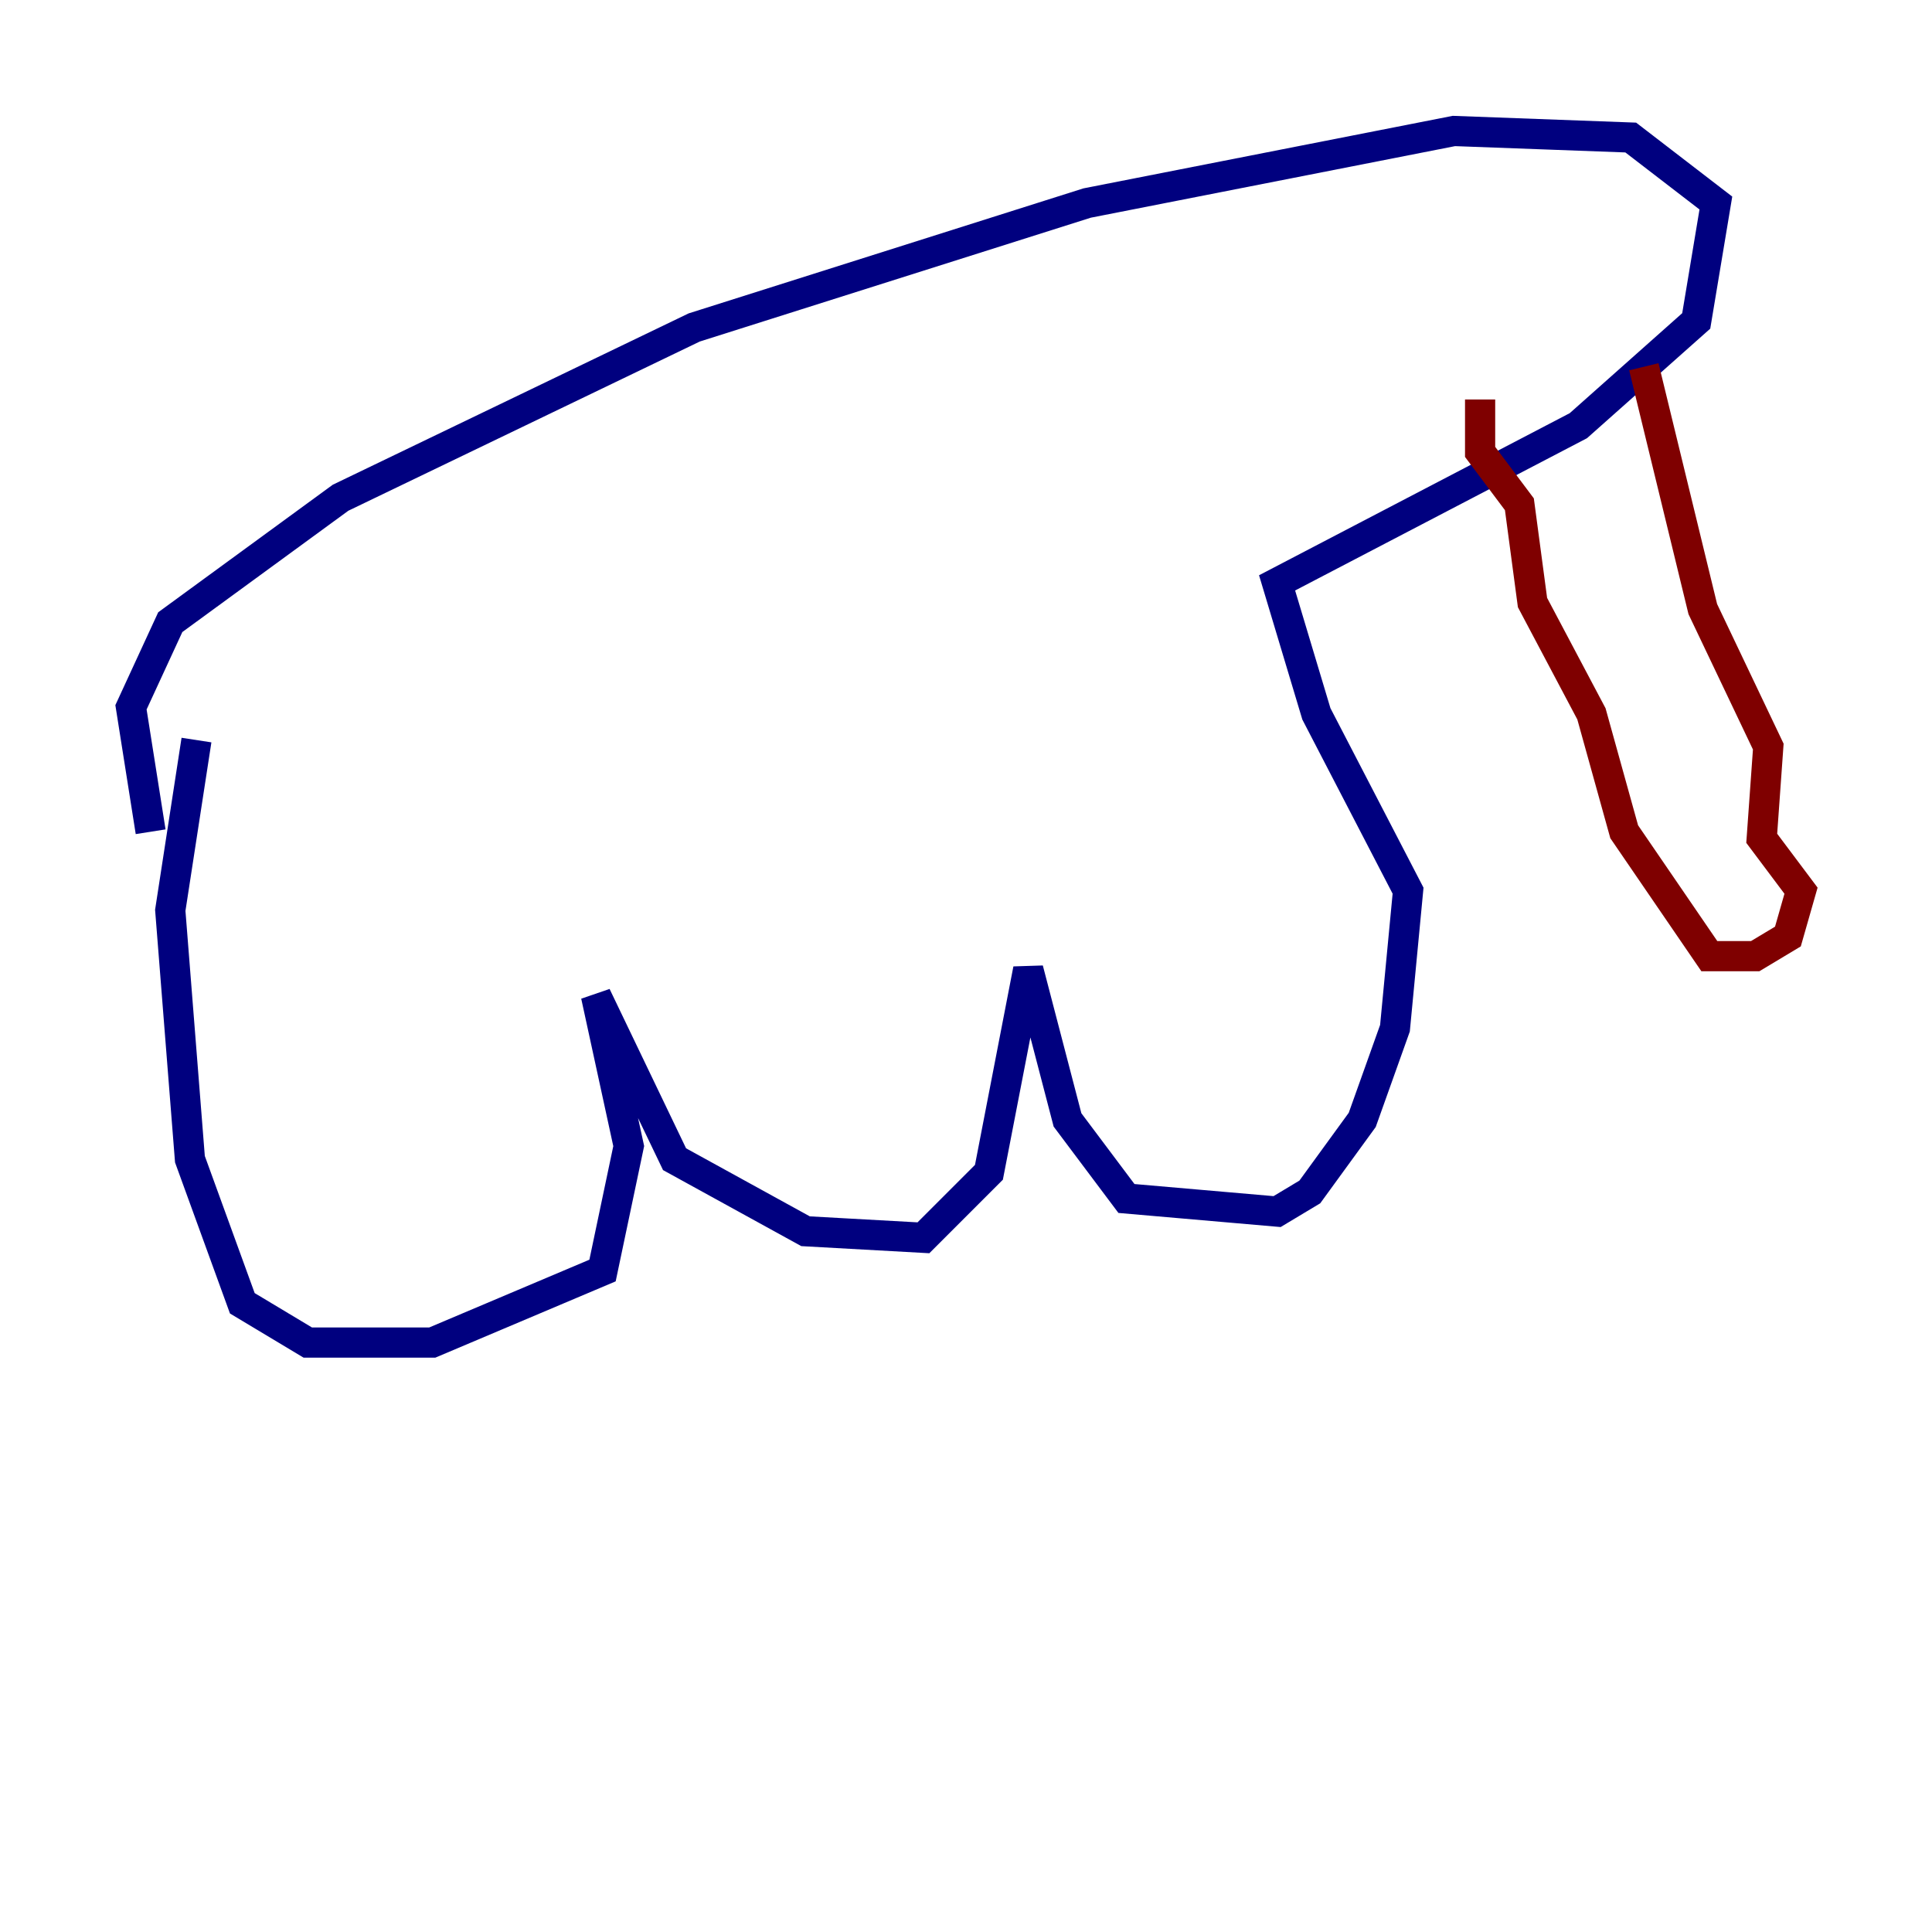 <?xml version="1.0" encoding="utf-8" ?>
<svg baseProfile="tiny" height="128" version="1.2" viewBox="0,0,128,128" width="128" xmlns="http://www.w3.org/2000/svg" xmlns:ev="http://www.w3.org/2001/xml-events" xmlns:xlink="http://www.w3.org/1999/xlink"><defs /><polyline fill="none" points="13.017,49.031 11.281,60.312 12.583,76.8 16.054,86.346 20.393,88.949 28.637,88.949 39.919,84.176 41.654,75.932 39.485,65.953 44.691,76.8 53.37,81.573 61.18,82.007 65.519,77.668 68.122,64.217 70.725,74.197 74.63,79.403 84.61,80.271 86.78,78.969 90.251,74.197 92.42,68.122 93.288,59.01 87.214,47.295 84.61,38.617 104.57,28.203 112.38,21.261 113.681,13.451 108.041,9.112 96.325,8.678 72.027,13.451 45.993,21.695 22.563,32.976 11.281,41.22 8.678,46.861 9.98,55.105" stroke="#00007f" stroke-width="2" /><polyline fill="none" points="108.909,24.298 112.814,40.352 117.153,49.464 116.719,55.539 119.322,59.01 118.454,62.047 116.285,63.349 113.248,63.349 107.607,55.105 105.437,47.295 101.532,39.919 100.664,33.41 98.061,29.939 98.061,26.468" stroke="#7f0000" stroke-width="2" /></svg>